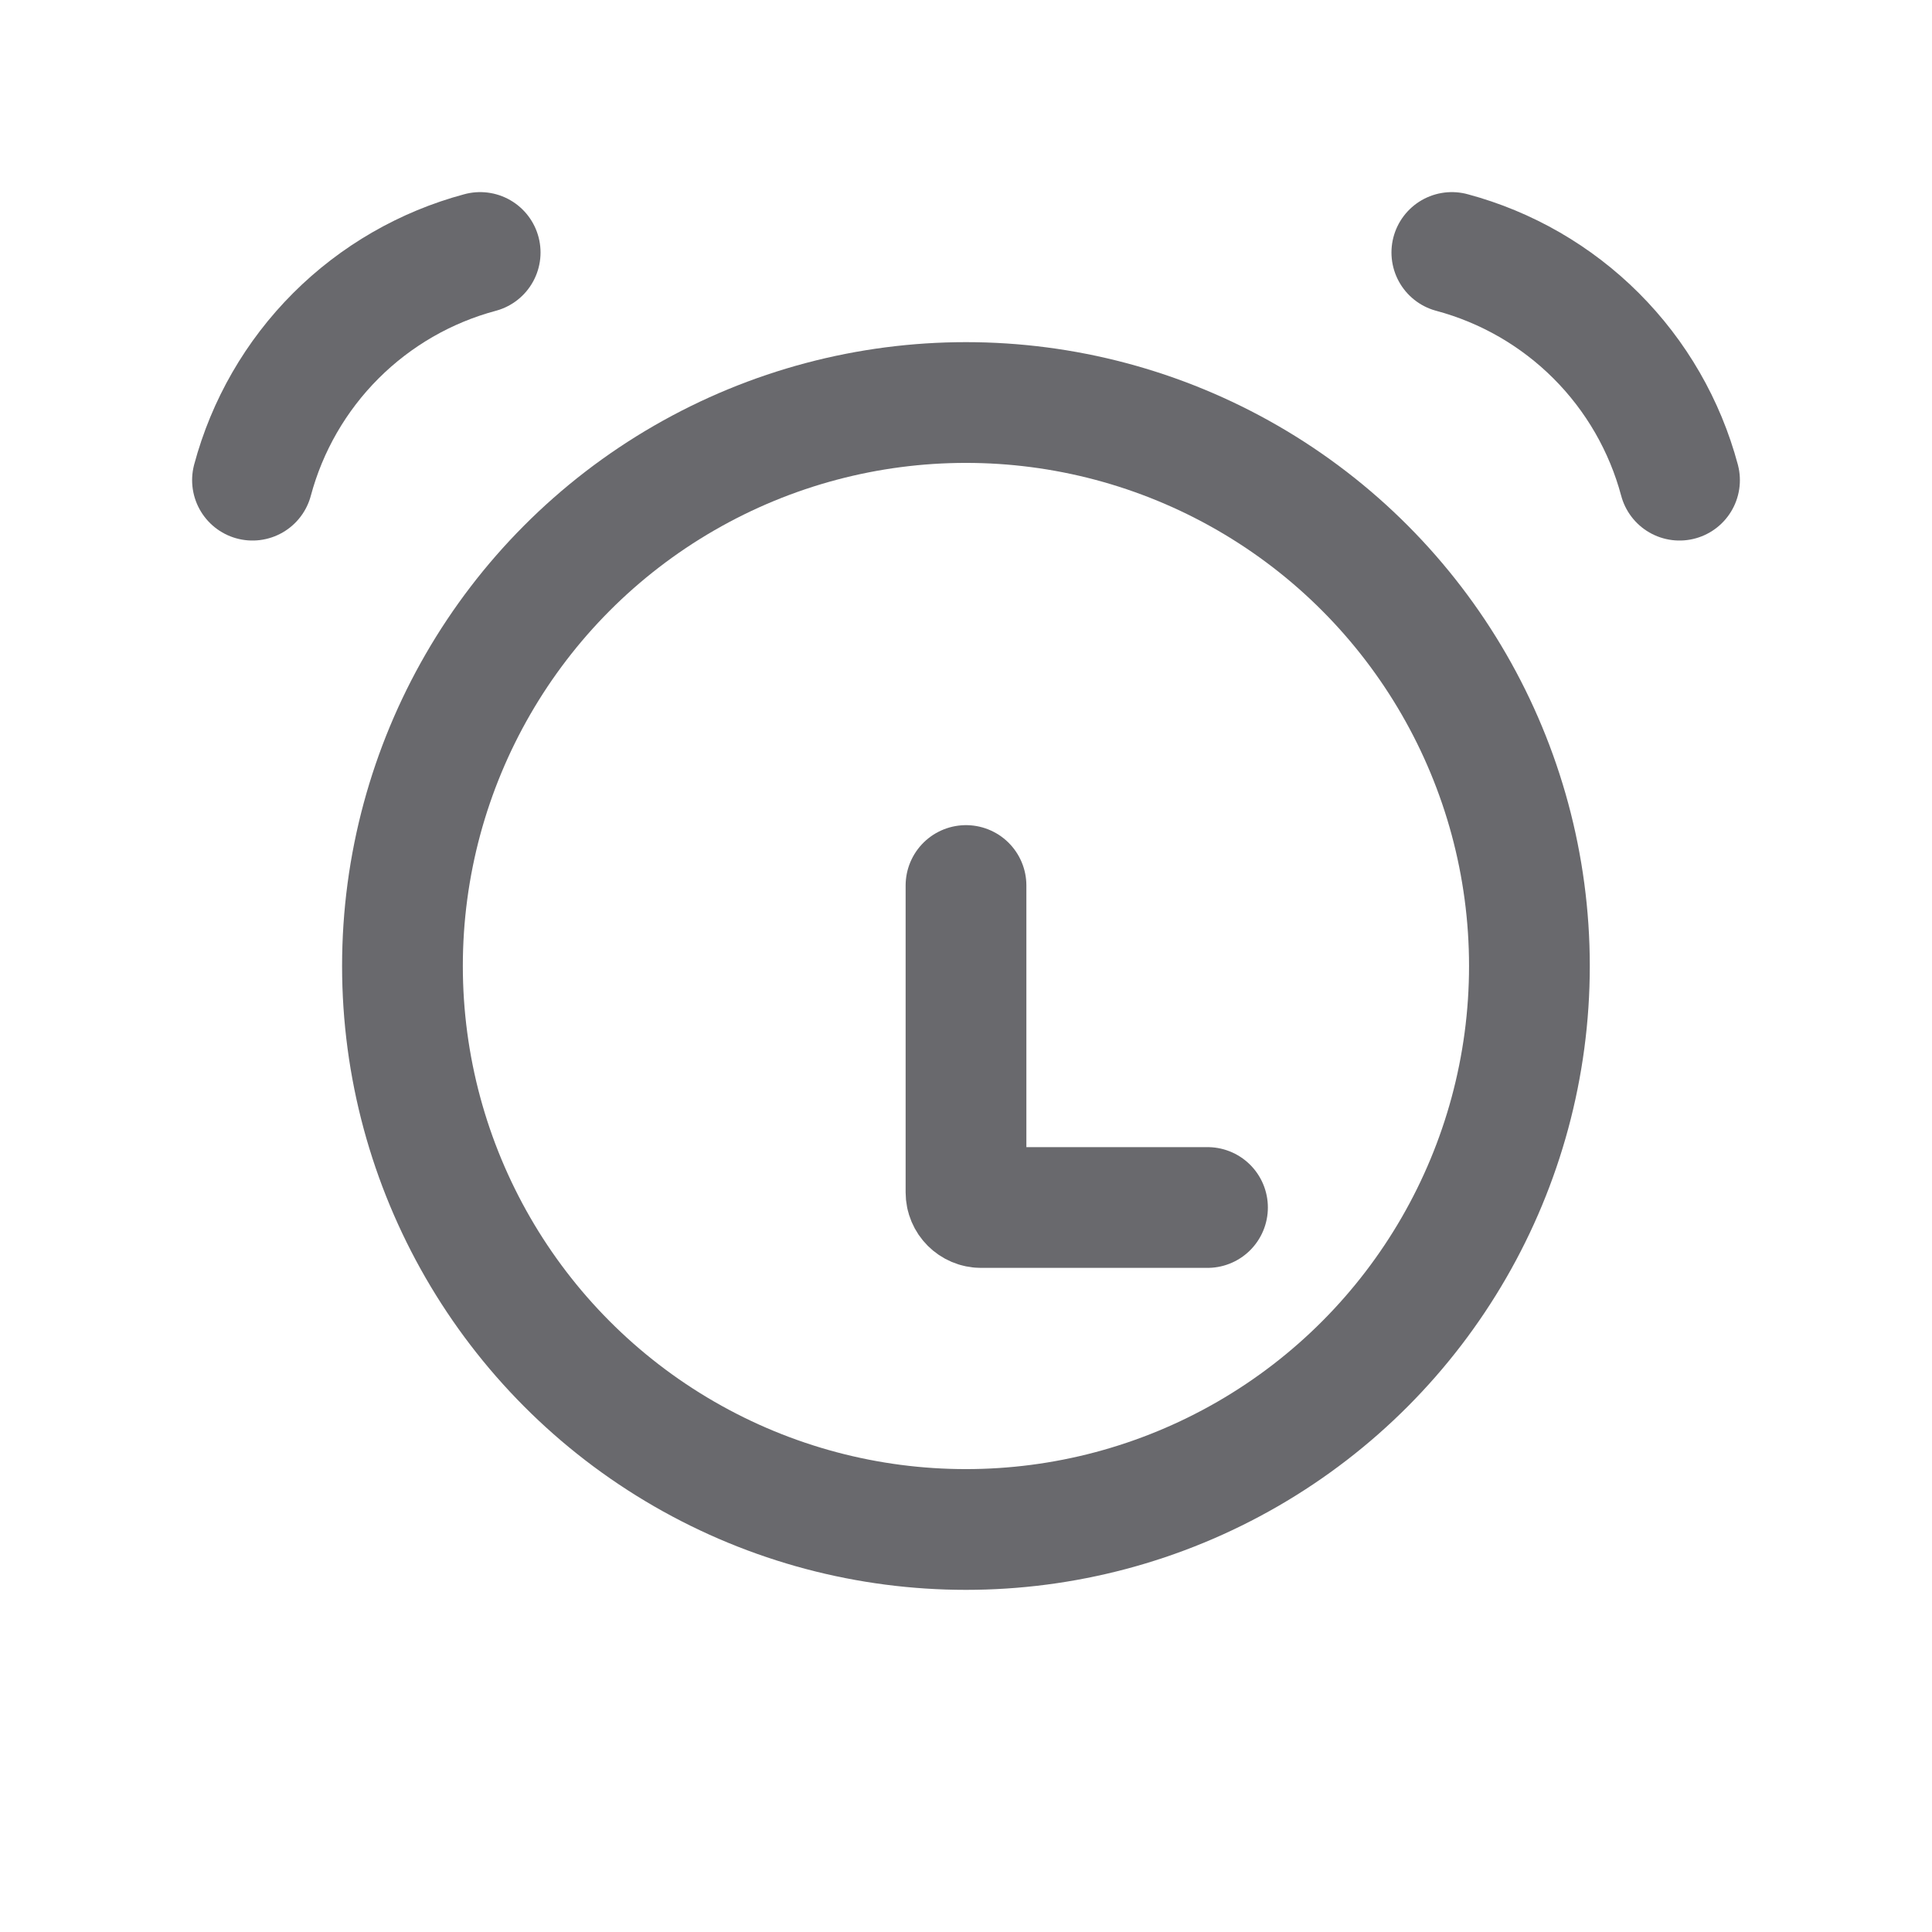 <svg width="32" height="32" viewBox="0 0 32 32" fill="none" xmlns="http://www.w3.org/2000/svg">
<circle cx="15.999" cy="16" r="9.333" stroke="#69696D" stroke-width="2"/>
<path d="M7.953 4.182C7.049 4.424 6.224 4.9 5.562 5.562C4.9 6.224 4.424 7.049 4.182 7.953" stroke="#69696D" stroke-width="2" stroke-linecap="round"/>
<path d="M24.047 4.182C24.951 4.424 25.776 4.9 26.438 5.562C27.1 6.224 27.576 7.049 27.818 7.953" stroke="#69696D" stroke-width="2" stroke-linecap="round"/>
<g filter="url(#filter0_d_733_27029)">
<path d="M16 10.667V15.75C16 15.888 16.112 16 16.25 16H20" stroke="#69696D" stroke-width="2" stroke-linecap="round"/>
</g>
<defs>
<filter id="filter0_d_733_27029" x="11" y="9.667" width="14" height="15.333" filterUnits="userSpaceOnUse" color-interpolation-filters="sRGB">
<feFlood flood-opacity="0" result="BackgroundImageFix"/>
<feColorMatrix in="SourceAlpha" type="matrix" values="0 0 0 0 0 0 0 0 0 0 0 0 0 0 0 0 0 0 127 0" result="hardAlpha"/>
<feOffset dy="4"/>
<feGaussianBlur stdDeviation="2"/>
<feComposite in2="hardAlpha" operator="out"/>
<feColorMatrix type="matrix" values="0 0 0 0 0 0 0 0 0 0 0 0 0 0 0 0 0 0 0.25 0"/>
<feBlend mode="normal" in2="BackgroundImageFix" result="effect1_dropShadow_733_27029"/>
<feBlend mode="normal" in="SourceGraphic" in2="effect1_dropShadow_733_27029" result="shape"/>
</filter>
</defs>
</svg>
